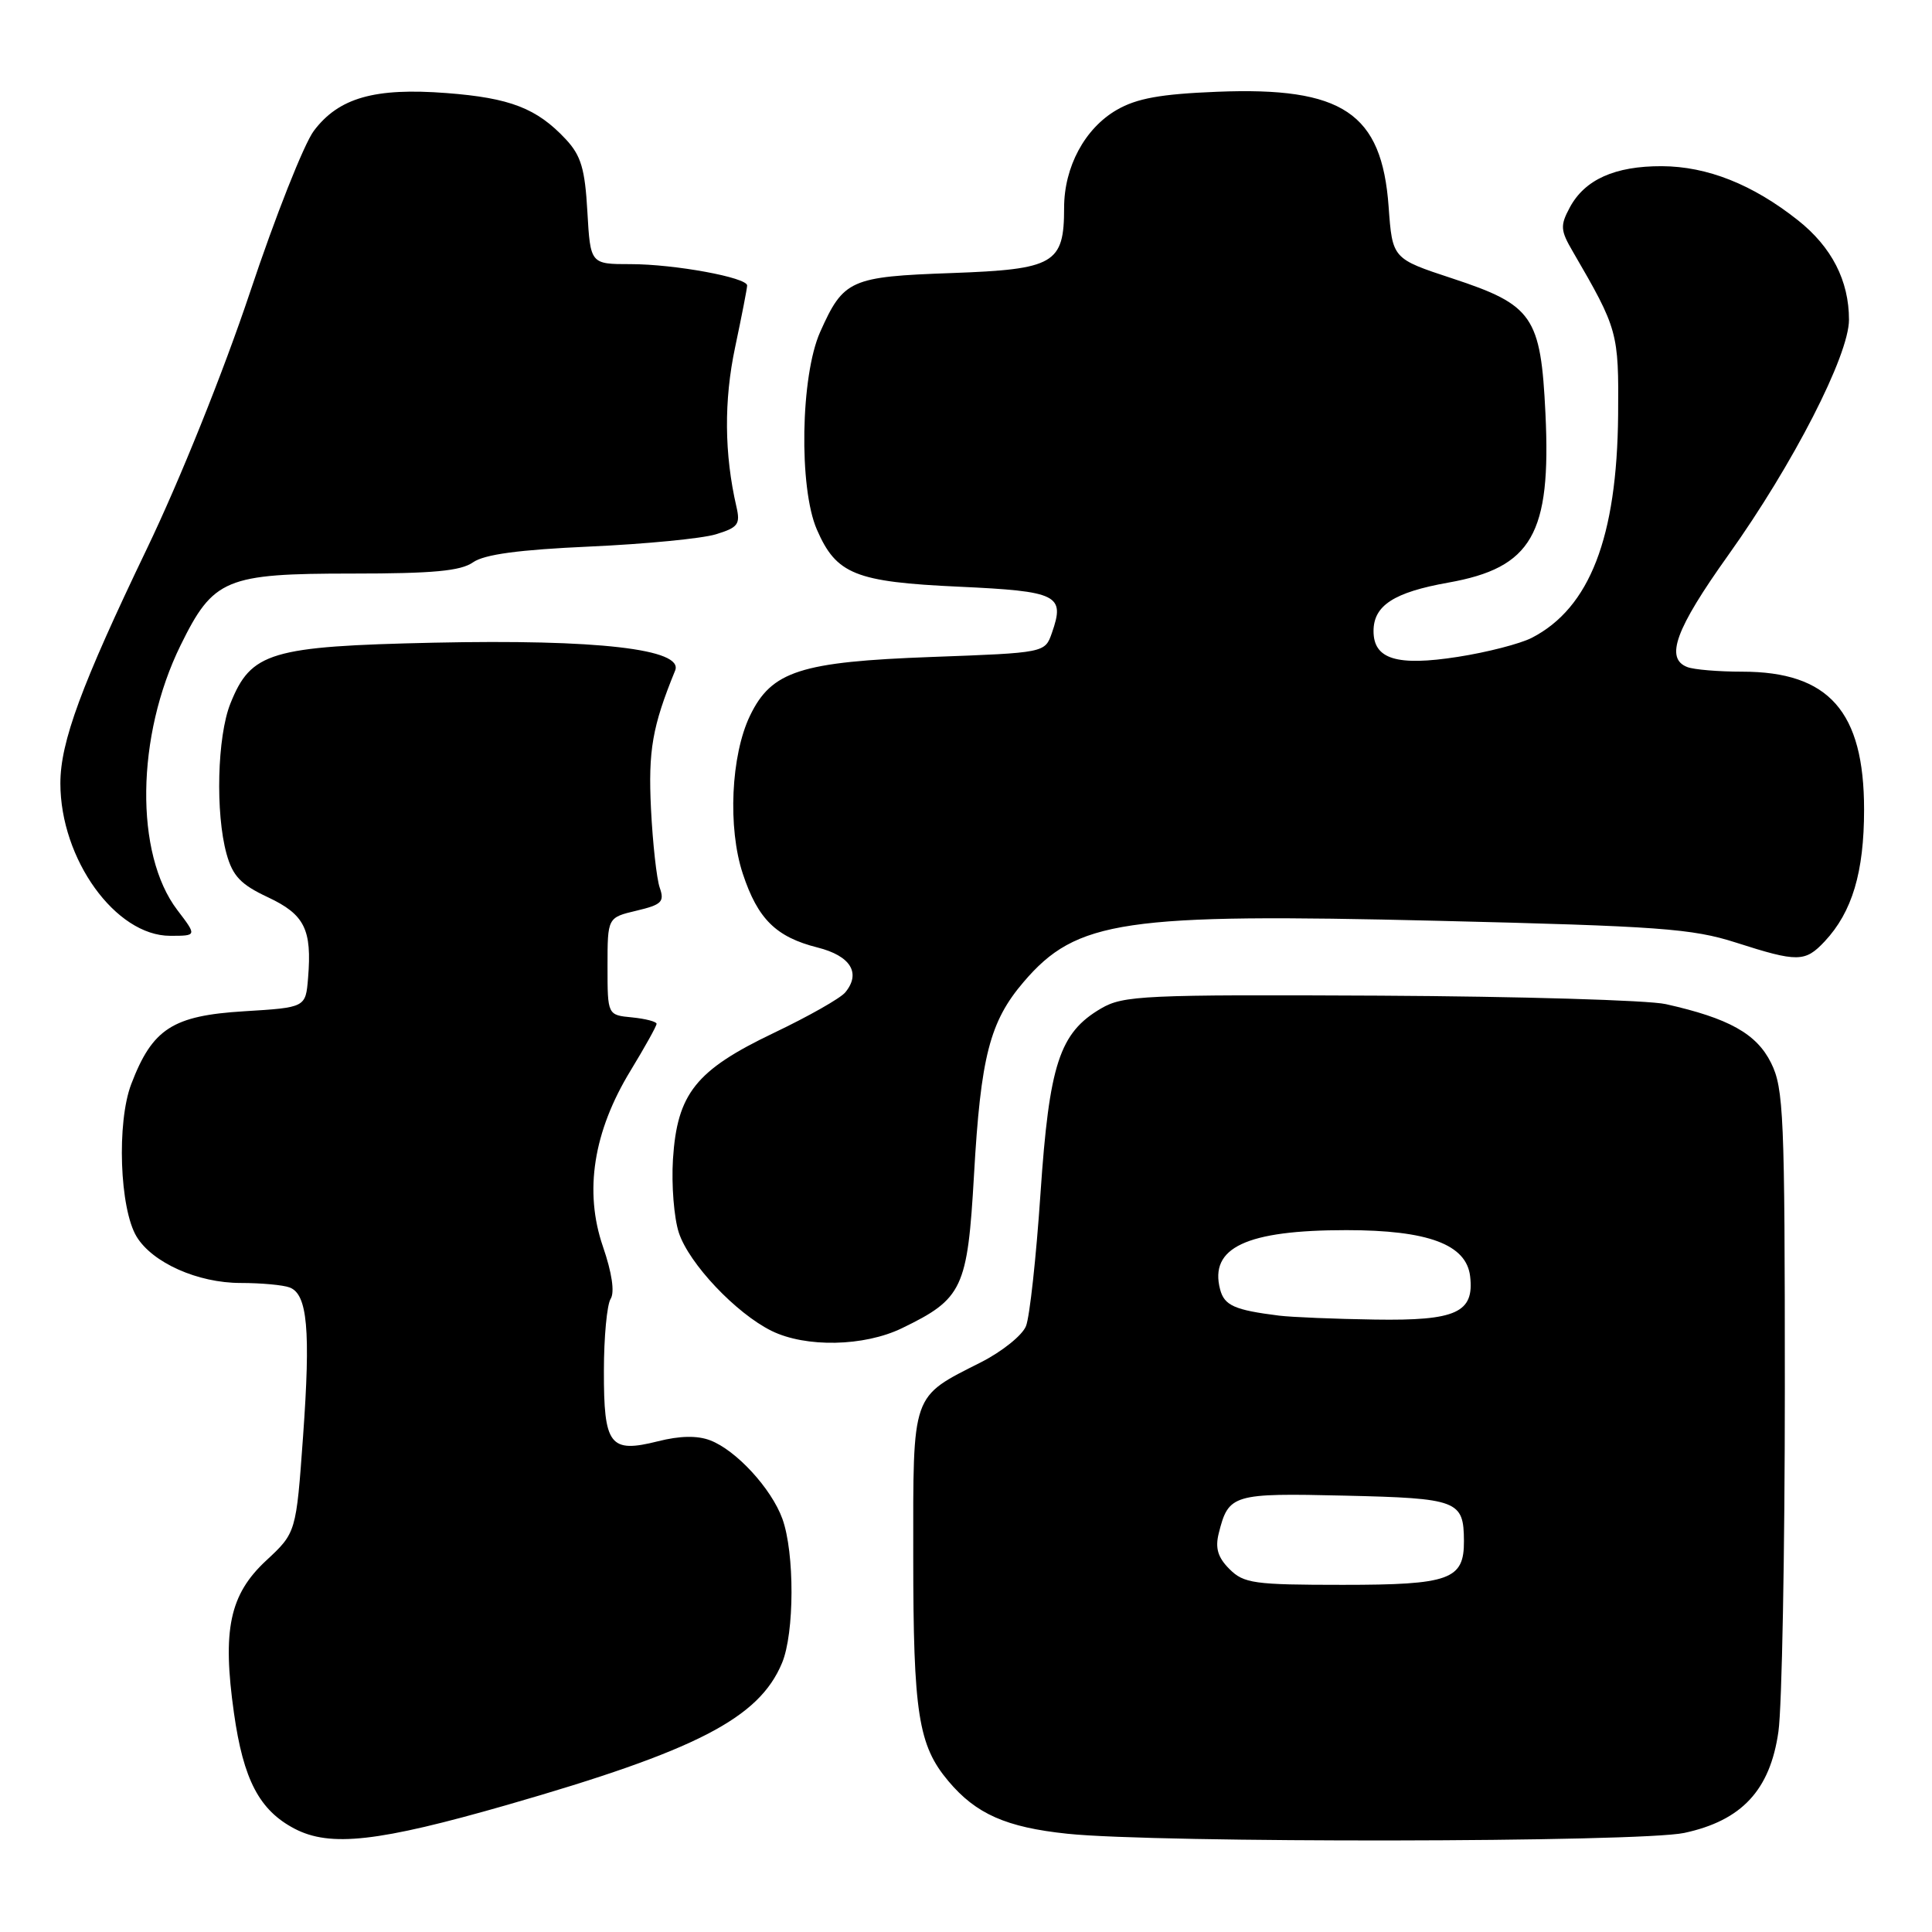 <?xml version="1.0" encoding="UTF-8" standalone="no"?>
<!DOCTYPE svg PUBLIC "-//W3C//DTD SVG 1.1//EN" "http://www.w3.org/Graphics/SVG/1.1/DTD/svg11.dtd" >
<svg xmlns="http://www.w3.org/2000/svg" xmlns:xlink="http://www.w3.org/1999/xlink" version="1.1" viewBox="0 0 256 256">
 <g >
 <path fill="currentColor"
d=" M 67.20 239.16 C 92.30 231.94 100.57 227.68 103.62 220.36 C 105.28 216.40 105.30 205.76 103.67 201.25 C 102.22 197.24 97.53 192.15 94.10 190.85 C 92.40 190.20 90.09 190.24 87.17 190.98 C 80.80 192.58 80.00 191.53 80.02 181.63 C 80.02 177.16 80.43 172.87 80.91 172.11 C 81.47 171.23 81.09 168.66 79.89 165.17 C 77.38 157.87 78.62 149.94 83.56 141.85 C 85.45 138.74 87.00 135.96 87.00 135.66 C 87.00 135.37 85.54 134.99 83.75 134.81 C 80.50 134.50 80.50 134.50 80.50 128.04 C 80.50 121.58 80.50 121.58 84.34 120.67 C 87.68 119.88 88.07 119.49 87.42 117.63 C 87.01 116.46 86.49 111.76 86.26 107.19 C 85.88 99.44 86.43 96.27 89.46 88.85 C 90.62 86.01 79.15 84.69 57.45 85.16 C 35.81 85.64 33.26 86.40 30.53 93.22 C 28.78 97.58 28.53 107.76 30.02 113.15 C 30.84 116.09 31.91 117.21 35.50 118.89 C 40.37 121.18 41.35 123.15 40.82 129.60 C 40.50 133.50 40.50 133.50 32.33 134.00 C 22.87 134.58 20.19 136.31 17.39 143.65 C 15.45 148.74 15.85 160.14 18.10 163.86 C 20.20 167.32 26.20 170.00 31.88 170.00 C 34.61 170.00 37.54 170.27 38.39 170.60 C 40.74 171.50 41.17 176.22 40.16 190.29 C 39.24 203.09 39.24 203.09 35.26 206.79 C 30.42 211.29 29.44 215.97 31.00 226.98 C 32.25 235.84 34.37 239.87 39.03 242.31 C 43.75 244.78 50.13 244.06 67.20 239.16 Z  M 223.18 242.87 C 230.80 241.23 234.55 237.20 235.65 229.45 C 236.12 226.18 236.50 205.72 236.50 184.00 C 236.50 147.75 236.35 144.20 234.67 140.83 C 232.75 136.97 229.08 134.92 220.72 133.05 C 218.40 132.53 201.33 132.03 182.79 131.93 C 151.52 131.78 148.85 131.90 145.89 133.63 C 140.39 136.85 139.03 141.00 137.87 158.15 C 137.30 166.59 136.44 174.50 135.95 175.71 C 135.47 176.93 132.79 179.08 130.00 180.50 C 120.70 185.21 121.00 184.35 121.01 206.25 C 121.01 227.02 121.68 231.27 125.66 236.00 C 129.32 240.36 133.32 242.13 141.43 242.98 C 153.25 244.23 217.25 244.14 223.18 242.87 Z  M 119.52 175.99 C 127.56 172.10 128.20 170.73 129.06 155.69 C 129.95 140.00 131.15 135.36 135.64 130.11 C 142.65 121.91 148.86 121.00 190.50 122.01 C 219.83 122.72 224.22 123.04 230.00 124.89 C 238.20 127.52 239.18 127.51 241.78 124.74 C 245.42 120.85 247.00 115.59 247.00 107.27 C 247.00 94.27 242.34 89.00 230.85 89.00 C 227.72 89.00 224.45 88.73 223.58 88.39 C 220.59 87.25 222.01 83.36 229.01 73.55 C 237.60 61.51 245.00 47.08 245.00 42.37 C 245.00 37.19 242.71 32.73 238.23 29.18 C 232.23 24.43 226.23 22.05 220.20 22.02 C 213.98 22.00 209.99 23.79 208.00 27.50 C 206.72 29.89 206.76 30.52 208.41 33.34 C 214.39 43.63 214.50 44.03 214.41 55.00 C 214.26 71.21 210.65 80.55 202.98 84.51 C 201.45 85.30 197.03 86.44 193.16 87.04 C 185.08 88.30 182.00 87.35 182.00 83.62 C 182.00 80.23 184.71 78.48 191.90 77.20 C 202.99 75.23 205.55 70.78 204.78 54.79 C 204.16 41.90 203.12 40.41 192.43 36.89 C 184.50 34.28 184.50 34.28 184.00 27.39 C 183.10 14.96 177.92 11.49 161.27 12.16 C 153.78 12.46 150.63 13.03 147.98 14.56 C 143.75 17.00 141.00 22.11 141.00 27.53 C 141.00 34.95 139.72 35.69 126.12 36.18 C 112.65 36.66 111.77 37.05 108.67 44.00 C 106.08 49.82 105.83 64.64 108.24 70.17 C 110.81 76.10 113.33 77.11 127.06 77.74 C 140.19 78.35 141.15 78.82 139.38 83.87 C 138.46 86.50 138.46 86.50 123.48 87.05 C 106.05 87.69 102.23 88.92 99.38 94.83 C 96.85 100.08 96.41 109.71 98.43 115.79 C 100.42 121.79 102.83 124.16 108.33 125.55 C 112.71 126.65 114.12 128.94 112.00 131.50 C 111.36 132.28 107.10 134.69 102.55 136.86 C 92.19 141.81 89.73 144.89 89.17 153.61 C 88.96 157.02 89.31 161.39 89.95 163.34 C 91.30 167.44 97.52 174.02 102.24 176.35 C 106.78 178.58 114.49 178.43 119.52 175.99 Z  M 23.50 120.59 C 17.83 113.16 18.03 97.51 23.93 85.50 C 28.27 76.67 29.88 76.00 46.68 76.00 C 57.36 76.00 61.05 75.66 62.68 74.51 C 64.18 73.46 68.75 72.84 78.16 72.42 C 85.50 72.09 93.01 71.36 94.85 70.80 C 97.80 69.90 98.12 69.47 97.58 67.14 C 95.97 60.16 95.91 53.07 97.41 46.00 C 98.28 41.88 99.00 38.20 99.00 37.83 C 99.00 36.77 89.38 35.00 83.56 35.00 C 78.23 35.00 78.23 35.00 77.83 28.05 C 77.51 22.36 76.99 20.62 74.97 18.45 C 71.13 14.35 67.62 12.98 59.16 12.33 C 49.65 11.60 44.89 12.95 41.59 17.33 C 40.28 19.07 36.47 28.70 33.13 38.72 C 29.61 49.25 23.85 63.59 19.46 72.72 C 10.78 90.79 8.00 98.32 8.00 103.79 C 8.00 113.84 15.32 124.00 22.55 124.00 C 26.10 124.00 26.10 124.00 23.50 120.59 Z  M 162.91 207.91 C 161.37 206.37 161.00 205.14 161.49 203.17 C 162.79 197.99 163.31 197.83 178.22 198.18 C 193.19 198.53 193.95 198.82 193.98 204.18 C 194.01 209.31 192.12 210.00 177.93 210.00 C 166.15 210.00 164.81 209.81 162.91 207.91 Z  M 169.50 174.33 C 163.58 173.59 162.23 172.99 161.67 170.85 C 160.22 165.31 165.15 163.00 178.40 163.00 C 189.24 163.00 194.31 164.90 194.80 169.12 C 195.36 173.93 192.96 175.02 182.18 174.85 C 176.86 174.77 171.15 174.53 169.50 174.33 Z "/>
</g>
</svg>